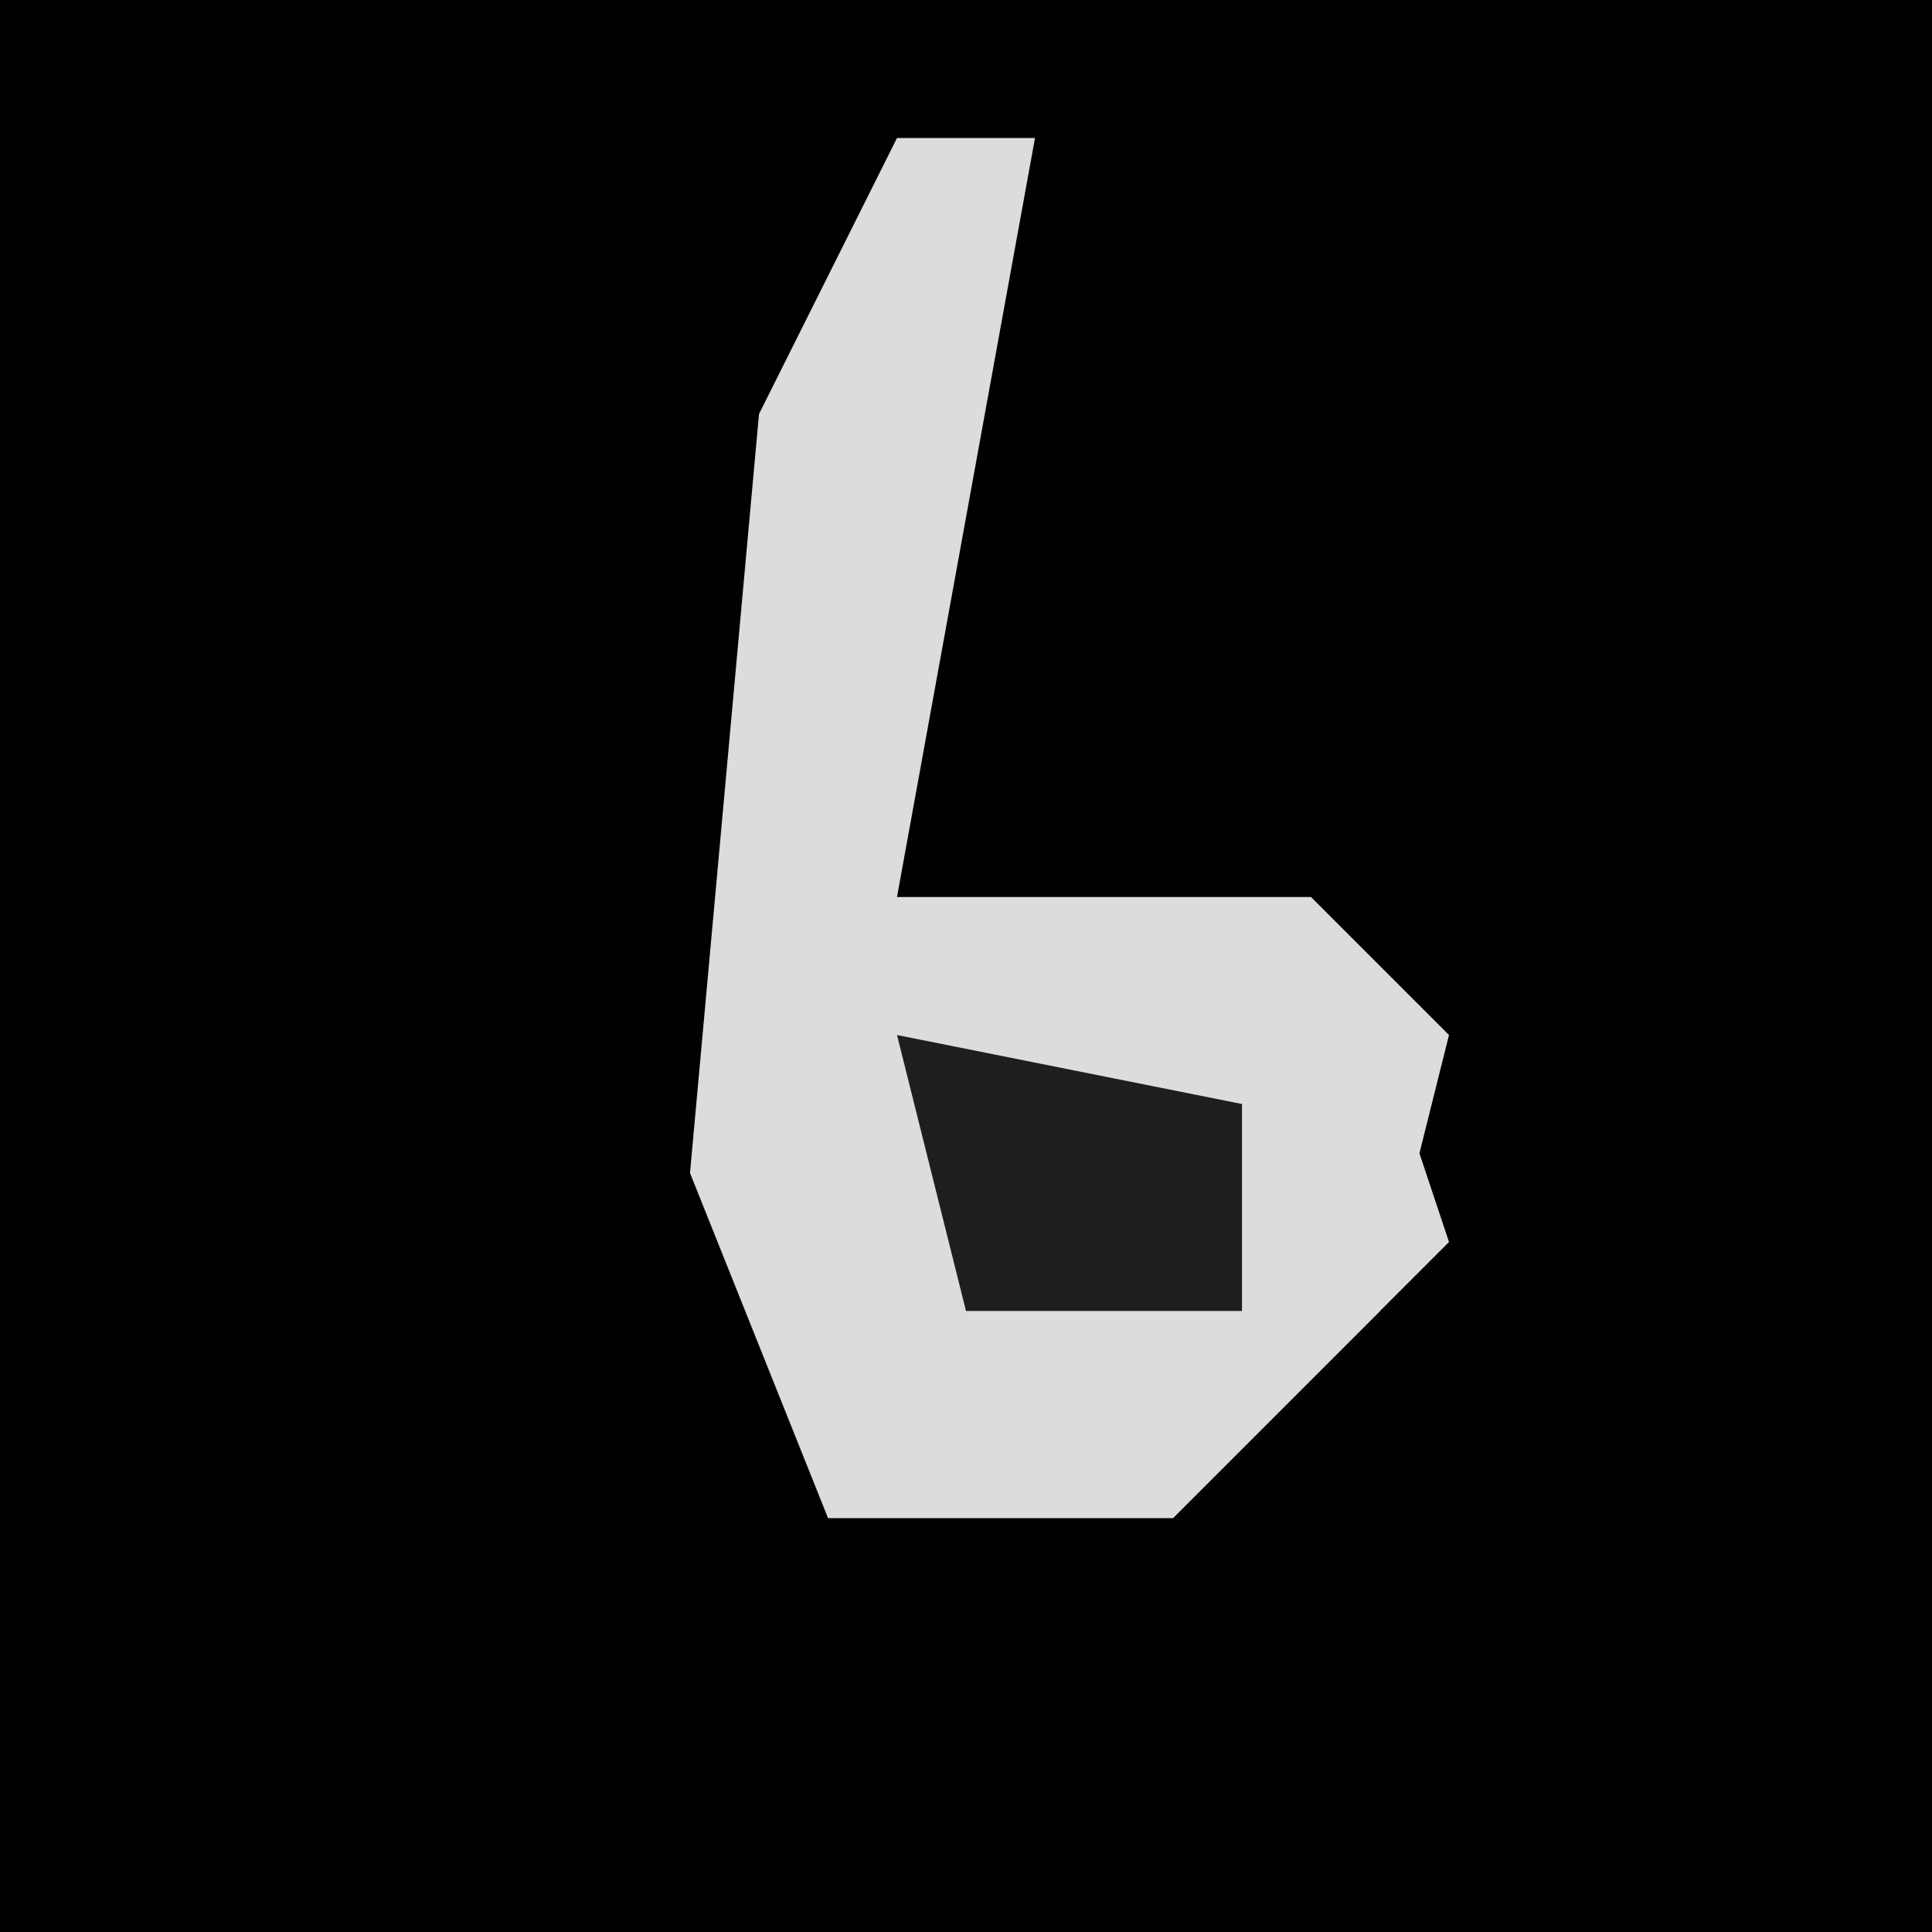 <?xml version="1.0" encoding="UTF-8"?>
<svg version="1.1" xmlns="http://www.w3.org/2000/svg" width="28" height="28">
<path d="M0,0 L28,0 L28,28 L0,28 Z " fill="#010101" transform="translate(0,0)"/>
<path d="M0,0 L2,0 L0,11 L6,11 L8,13 L7,17 L4,20 L-1,20 L-3,15 L-2,4 Z " fill="#DCDCDC" transform="translate(13,2)"/>
<path d="M0,0 L1,3 L-3,7 L-8,7 L-9,2 L-6,2 L-6,4 L-2,4 L-1,1 Z " fill="#DCDCDC" transform="translate(20,15)"/>
<path d="M0,0 L5,1 L5,4 L1,4 Z " fill="#1E1E1E" transform="translate(13,15)"/>
</svg>
